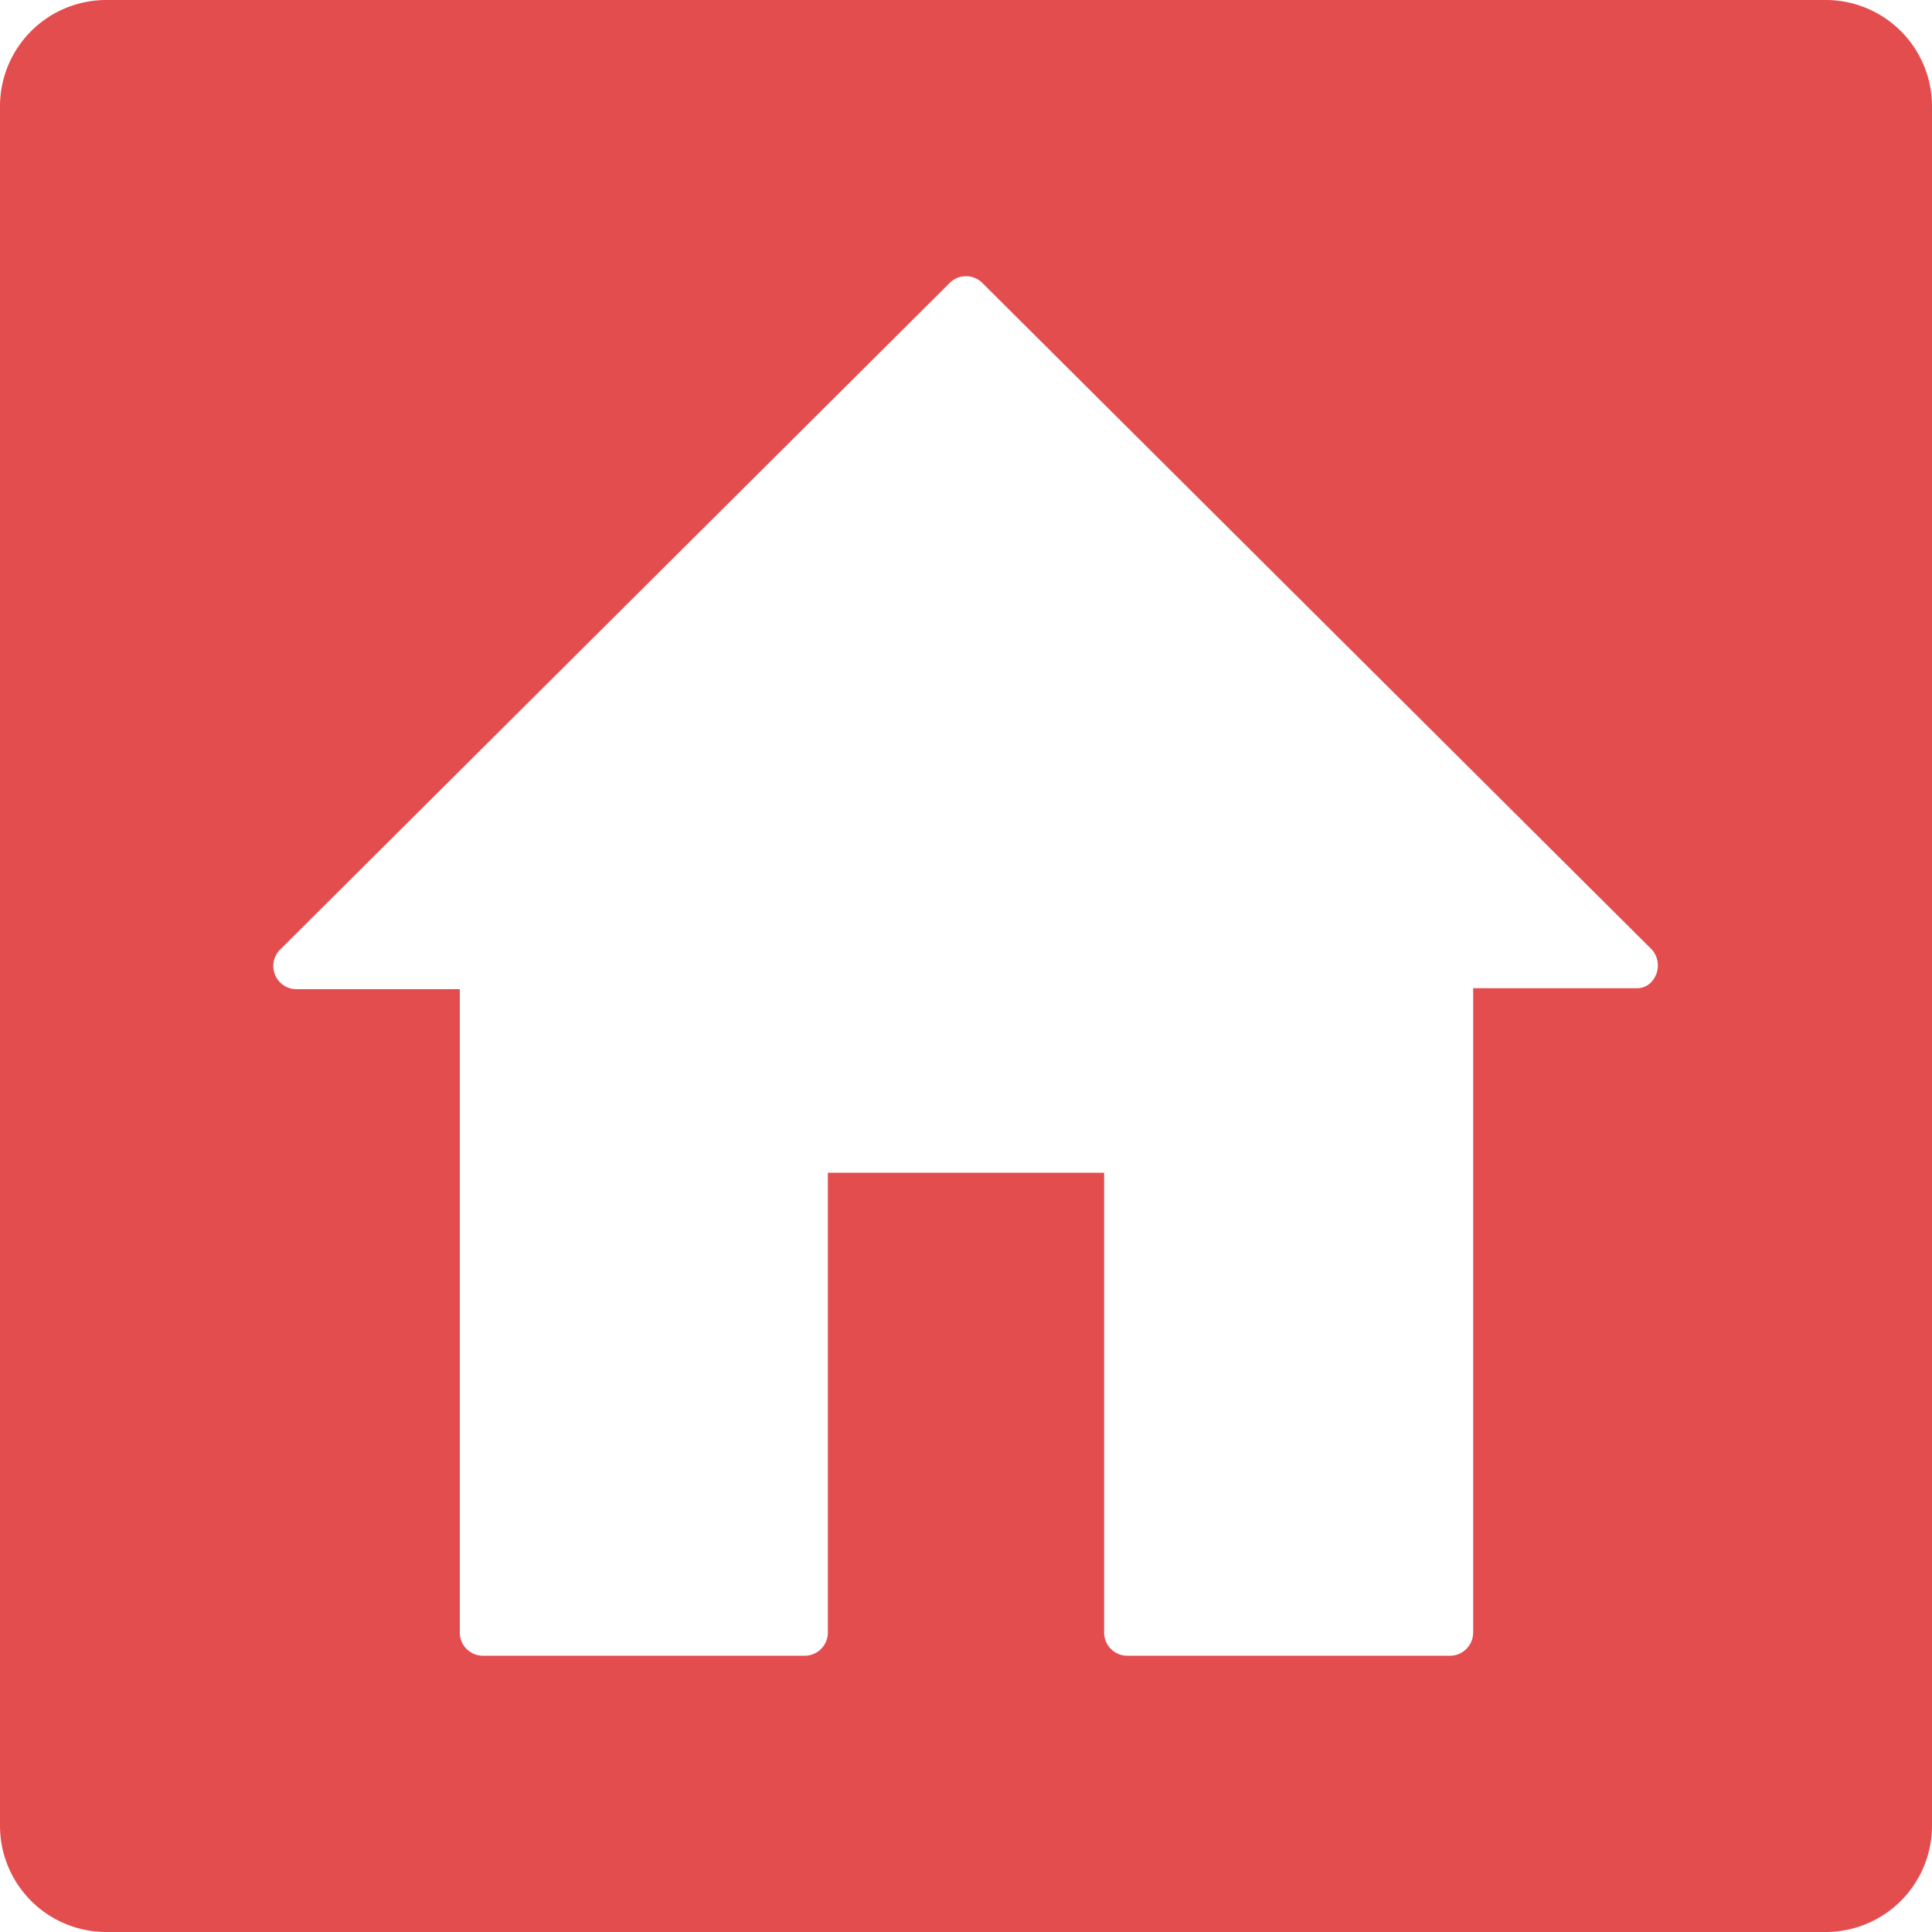 <svg id="Layer_1" data-name="Layer 1" xmlns="http://www.w3.org/2000/svg" viewBox="0 0 20 20"><defs><style>.cls-1{fill:#e44d4e;fill-rule:evenodd;}</style></defs><title>Same_social_icons</title><path class="cls-1" d="M18.9,0H1.1A1.1,1.1,0,0,0,0,1.1V18.9A1.1,1.1,0,0,0,1.1,20H18.9A1.1,1.1,0,0,0,20,18.9V1.1A1.1,1.1,0,0,0,18.9,0ZM17.1,10.16a.2.2,0,0,1-.16.07H15.25v6.67a.24.24,0,0,1-.24.24H11.67a.24.24,0,0,1-.24-.24V12.14H8.57v4.76a.24.24,0,0,1-.24.24H5a.24.24,0,0,1-.17-.07.24.24,0,0,1-.07-.17V10.24H3.07a.24.24,0,0,1-.17-.07.24.24,0,0,1,0-.34l6.93-6.9a.24.24,0,0,1,.34,0l6.93,6.9A.25.25,0,0,1,17.1,10.16Z"/></svg>